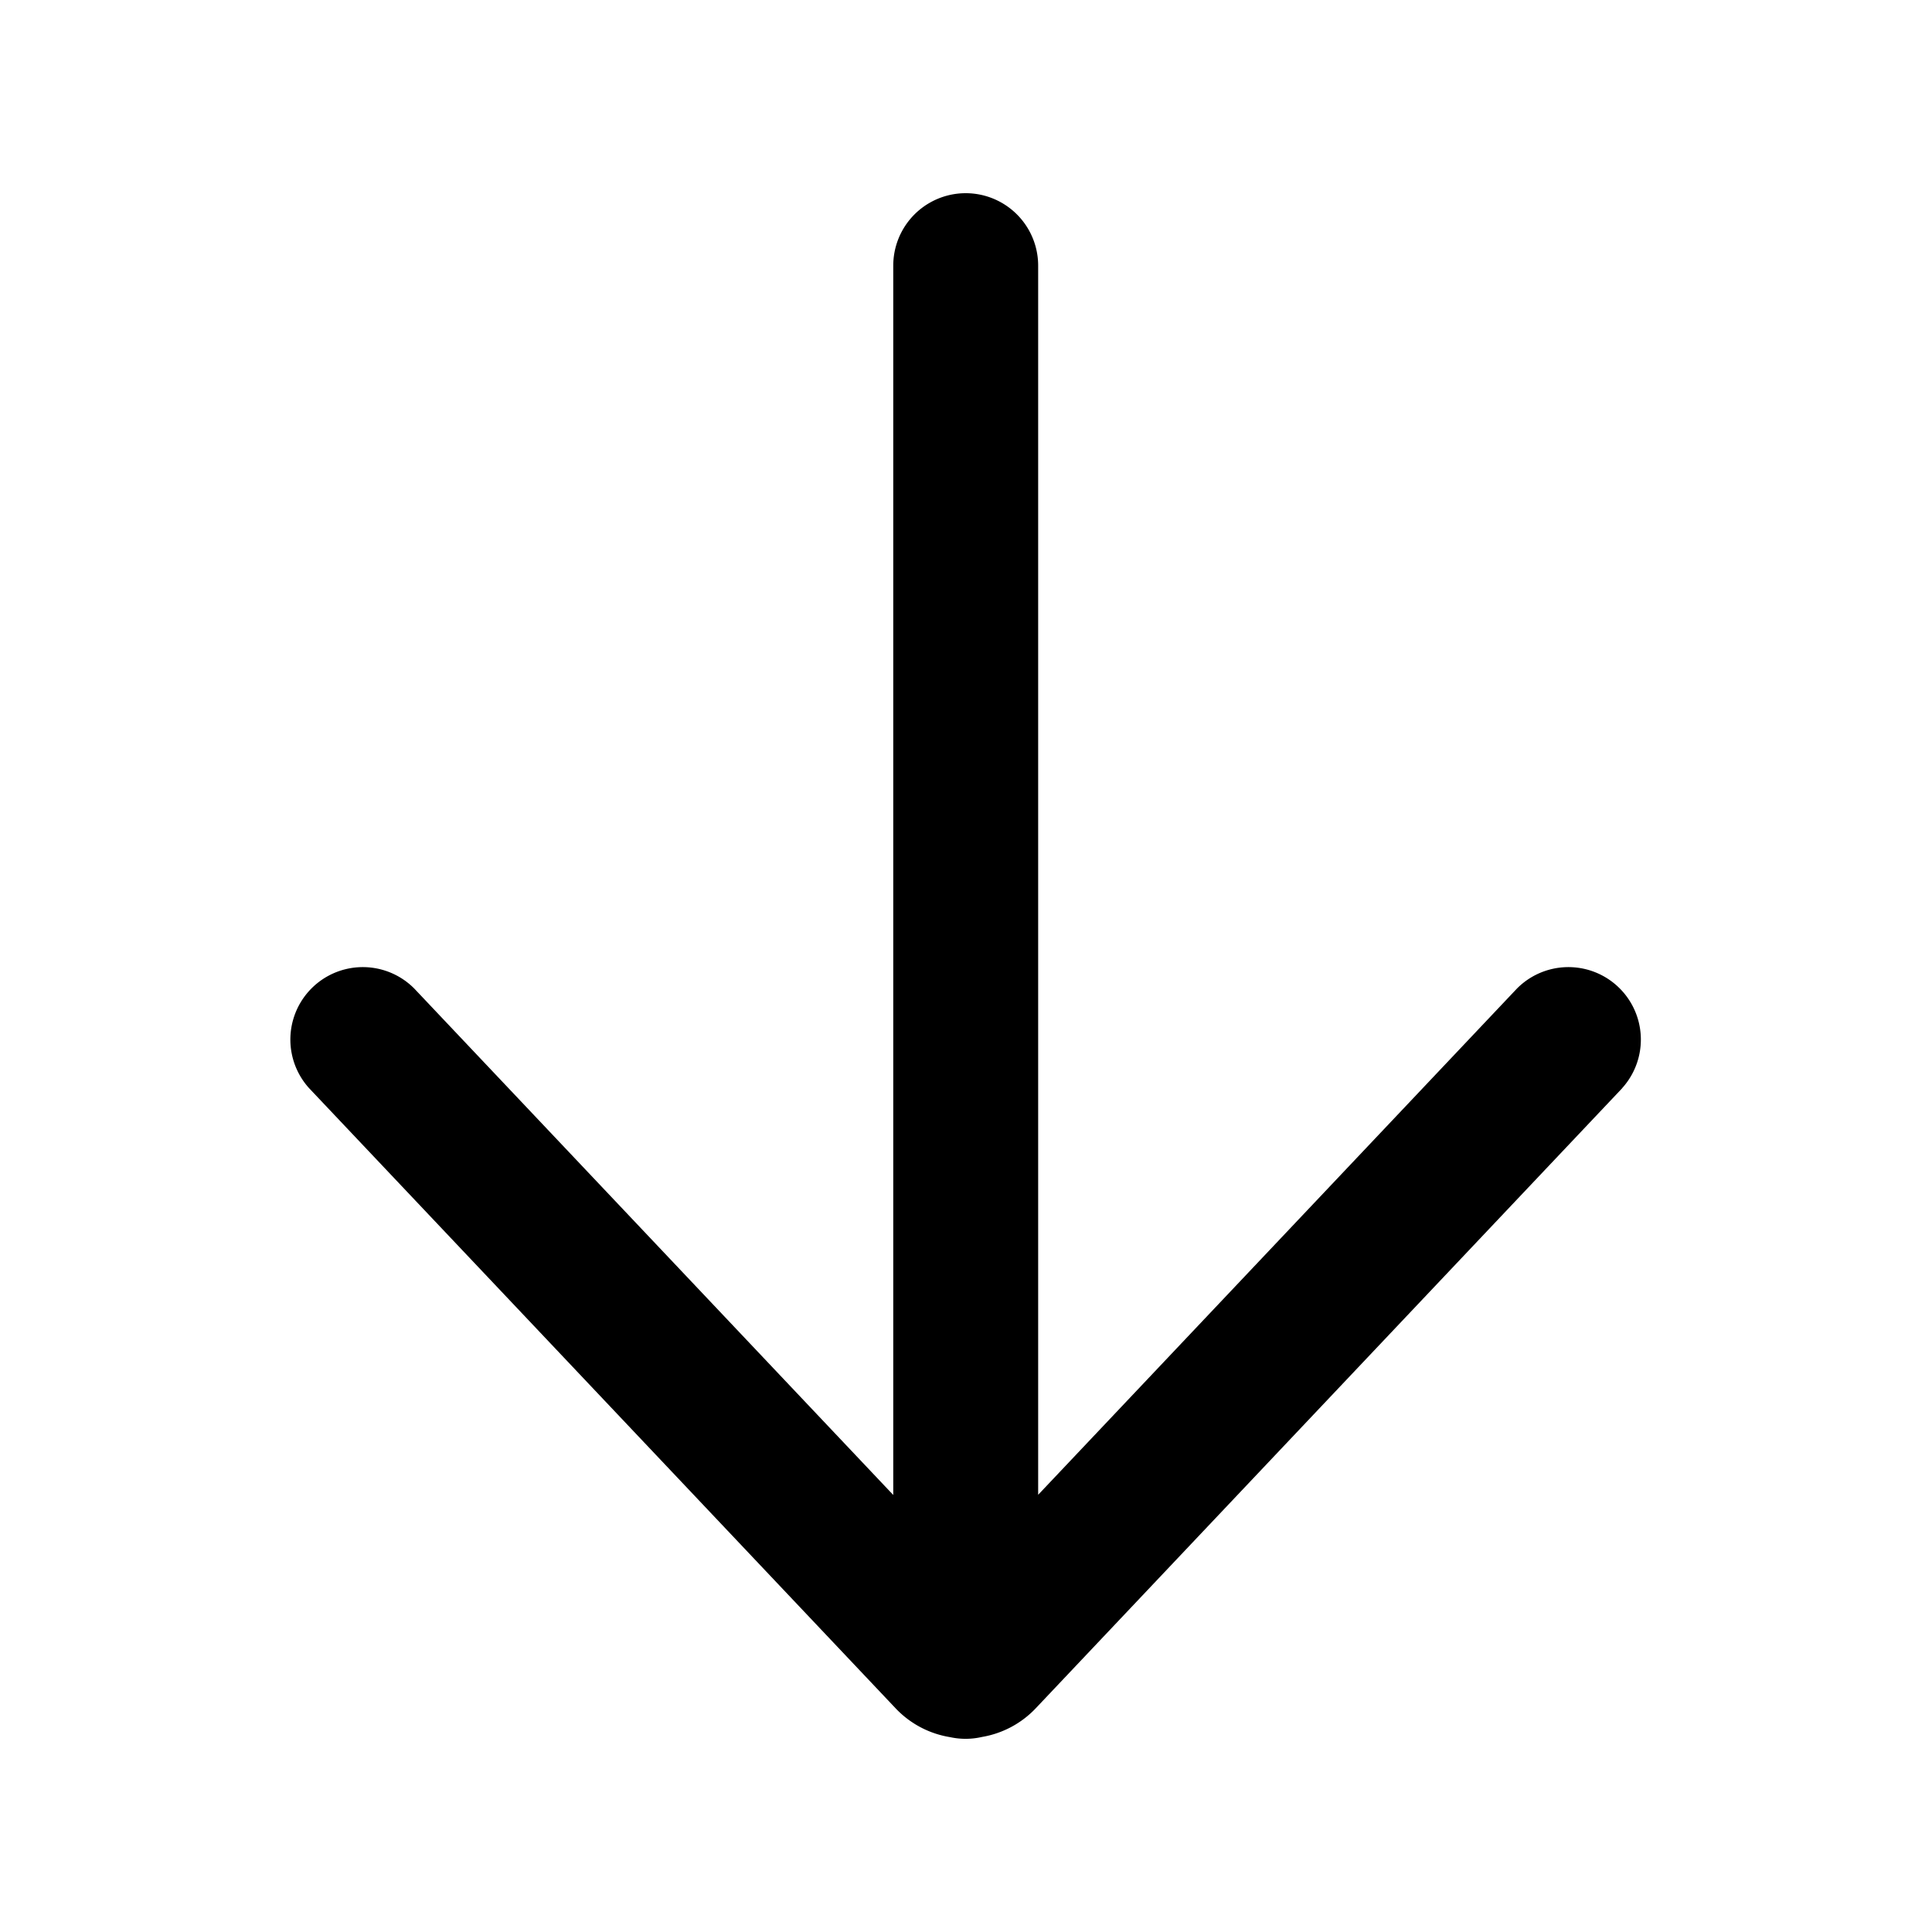 <svg xmlns="http://www.w3.org/2000/svg" width="20" height="20" viewBox="0 0 20 20"><path d="M16.792 11.265a.75.75 0 0 0-1.09-1.03l-4.955 5.239V2.75a.75.75 0 0 0-1.5 0v12.726L4.29 10.235a.75.75 0 0 0-1.09 1.03l6.07 6.418a.995.995 0 0 0 .566.3.753.753 0 0 0 .329-.002.995.995 0 0 0 .558-.298l6.07-6.418Z"/></svg>